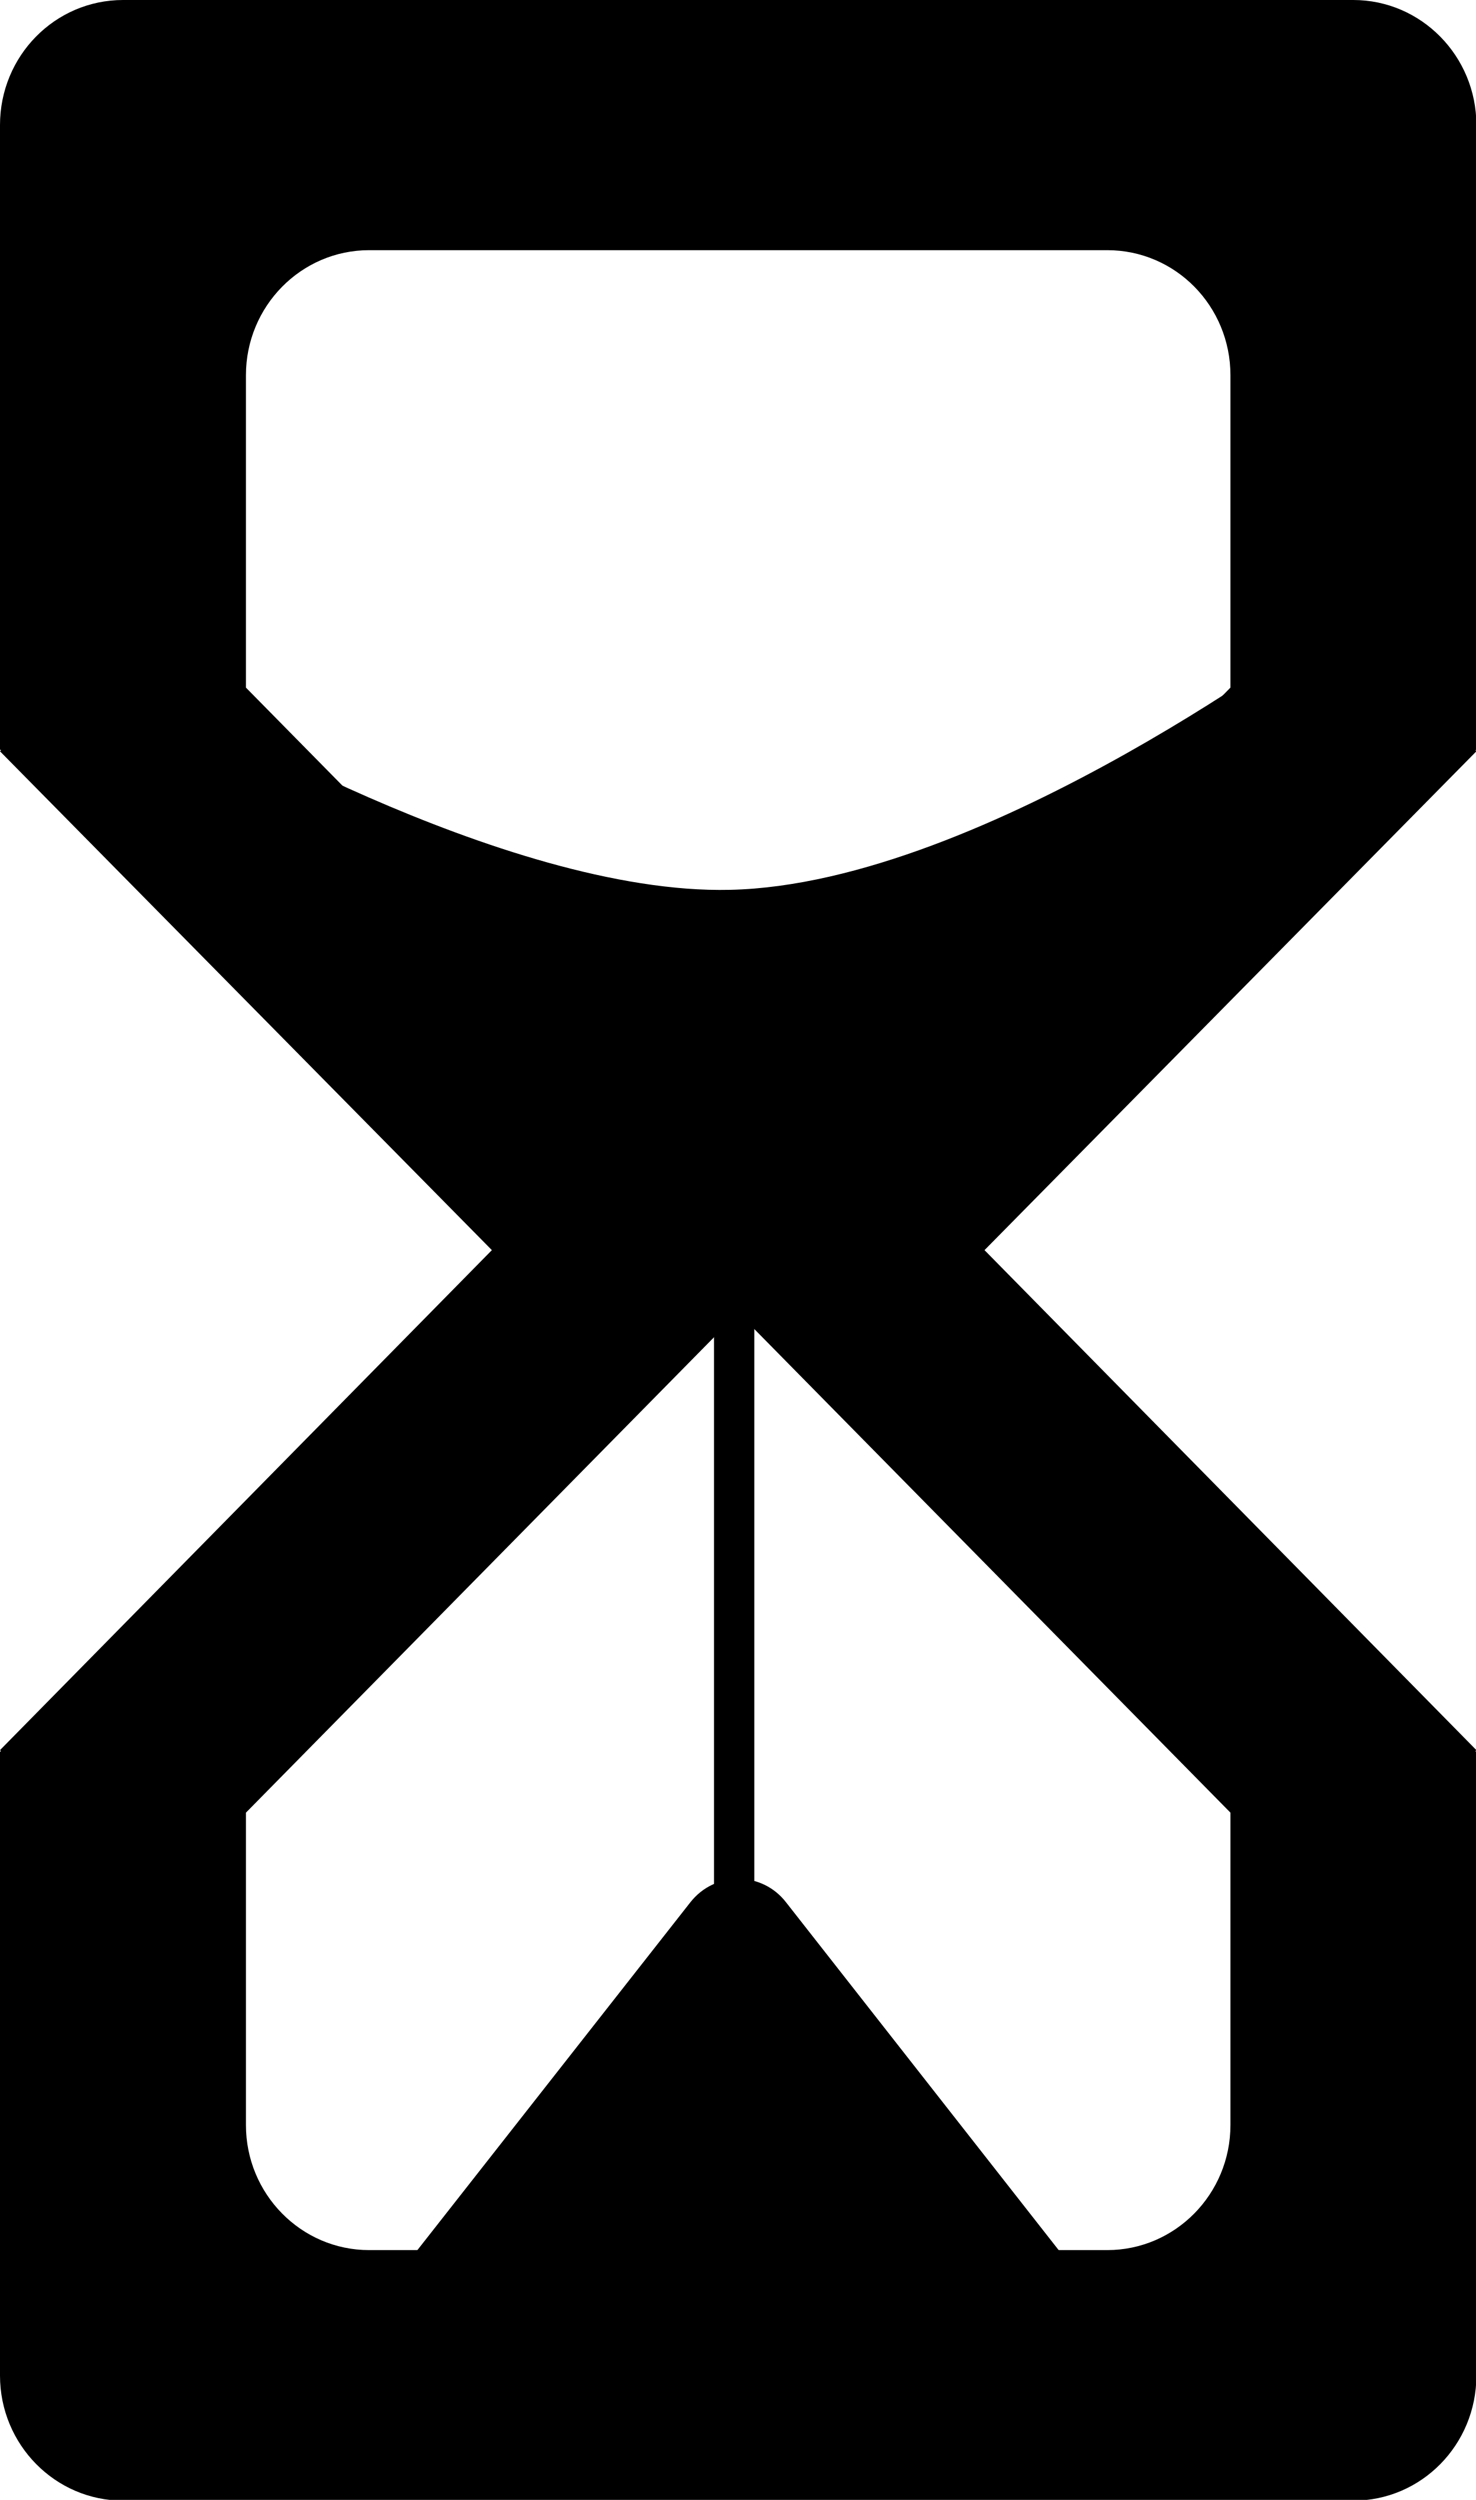 <svg version="1.1" xmlns="http://www.w3.org/2000/svg" xmlns:xlink="http://www.w3.org/1999/xlink" width="3.847" height="6.515" viewBox="0,0,3.847,6.515"><g transform="translate(-238.076,-176.742)"><g data-paper-data="{&quot;isPaintingLayer&quot;:true}" fill="#000000" fill-rule="nonzero" stroke="none" stroke-width="1" stroke-linecap="butt" stroke-linejoin="miter" stroke-miterlimit="10" stroke-dasharray="" stroke-dashoffset="0" style="mix-blend-mode: normal"><path d="M241.603,176.742c0.177,0 0.321,0.146 0.321,0.326v1.629h-0.003l0.003,0.003l-1.282,1.3l1.281,1.302c0.001,0.001 0.001,0.001 0,0.002l-0.001,0.001c-0.001,0.001 0,0.002 0.001,0.002c0.001,0 0.001,0 0.001,0.001v1.625c0,0.18 -0.143,0.326 -0.321,0.326h-3.206c-0.177,0 -0.321,-0.146 -0.321,-0.326v-1.625c0,-0.001 0.001,-0.001 0.001,-0.001c0.001,0 0.001,-0.001 0.001,-0.002l-0.001,-0.001c-0.001,-0.001 -0.001,-0.001 0,-0.002l1.281,-1.302l-1.282,-1.3l0.003,-0.003c-0.002,0 -0.003,-0.001 -0.003,-0.003v-1.626c0,-0.18 0.143,-0.326 0.321,-0.326zM240,180.163l-1.283,1.303v0.814c0,0.18 0.144,0.326 0.321,0.326h1.924c0.177,0 0.321,-0.146 0.321,-0.326v-0.814zM241.283,178.534v-0.814c0,-0.18 -0.143,-0.326 -0.321,-0.326h-1.924c-0.177,0 -0.321,0.146 -0.321,0.326v0.814l1.283,1.303z"/><path d="M238.54,178.569c0,0 0.846,0.506 1.439,0.492c0.667,-0.015 1.564,-0.699 1.564,-0.699l-1.22,1.684l-0.657,-0.159z"/><path d="M239.875,181.7c0.064,-0.082 0.187,-0.082 0.25,0l0.809,1.032h-1.869z"/><path d="M239.937,180.095h0.105v1.6h-0.105z"/></g></g></svg>